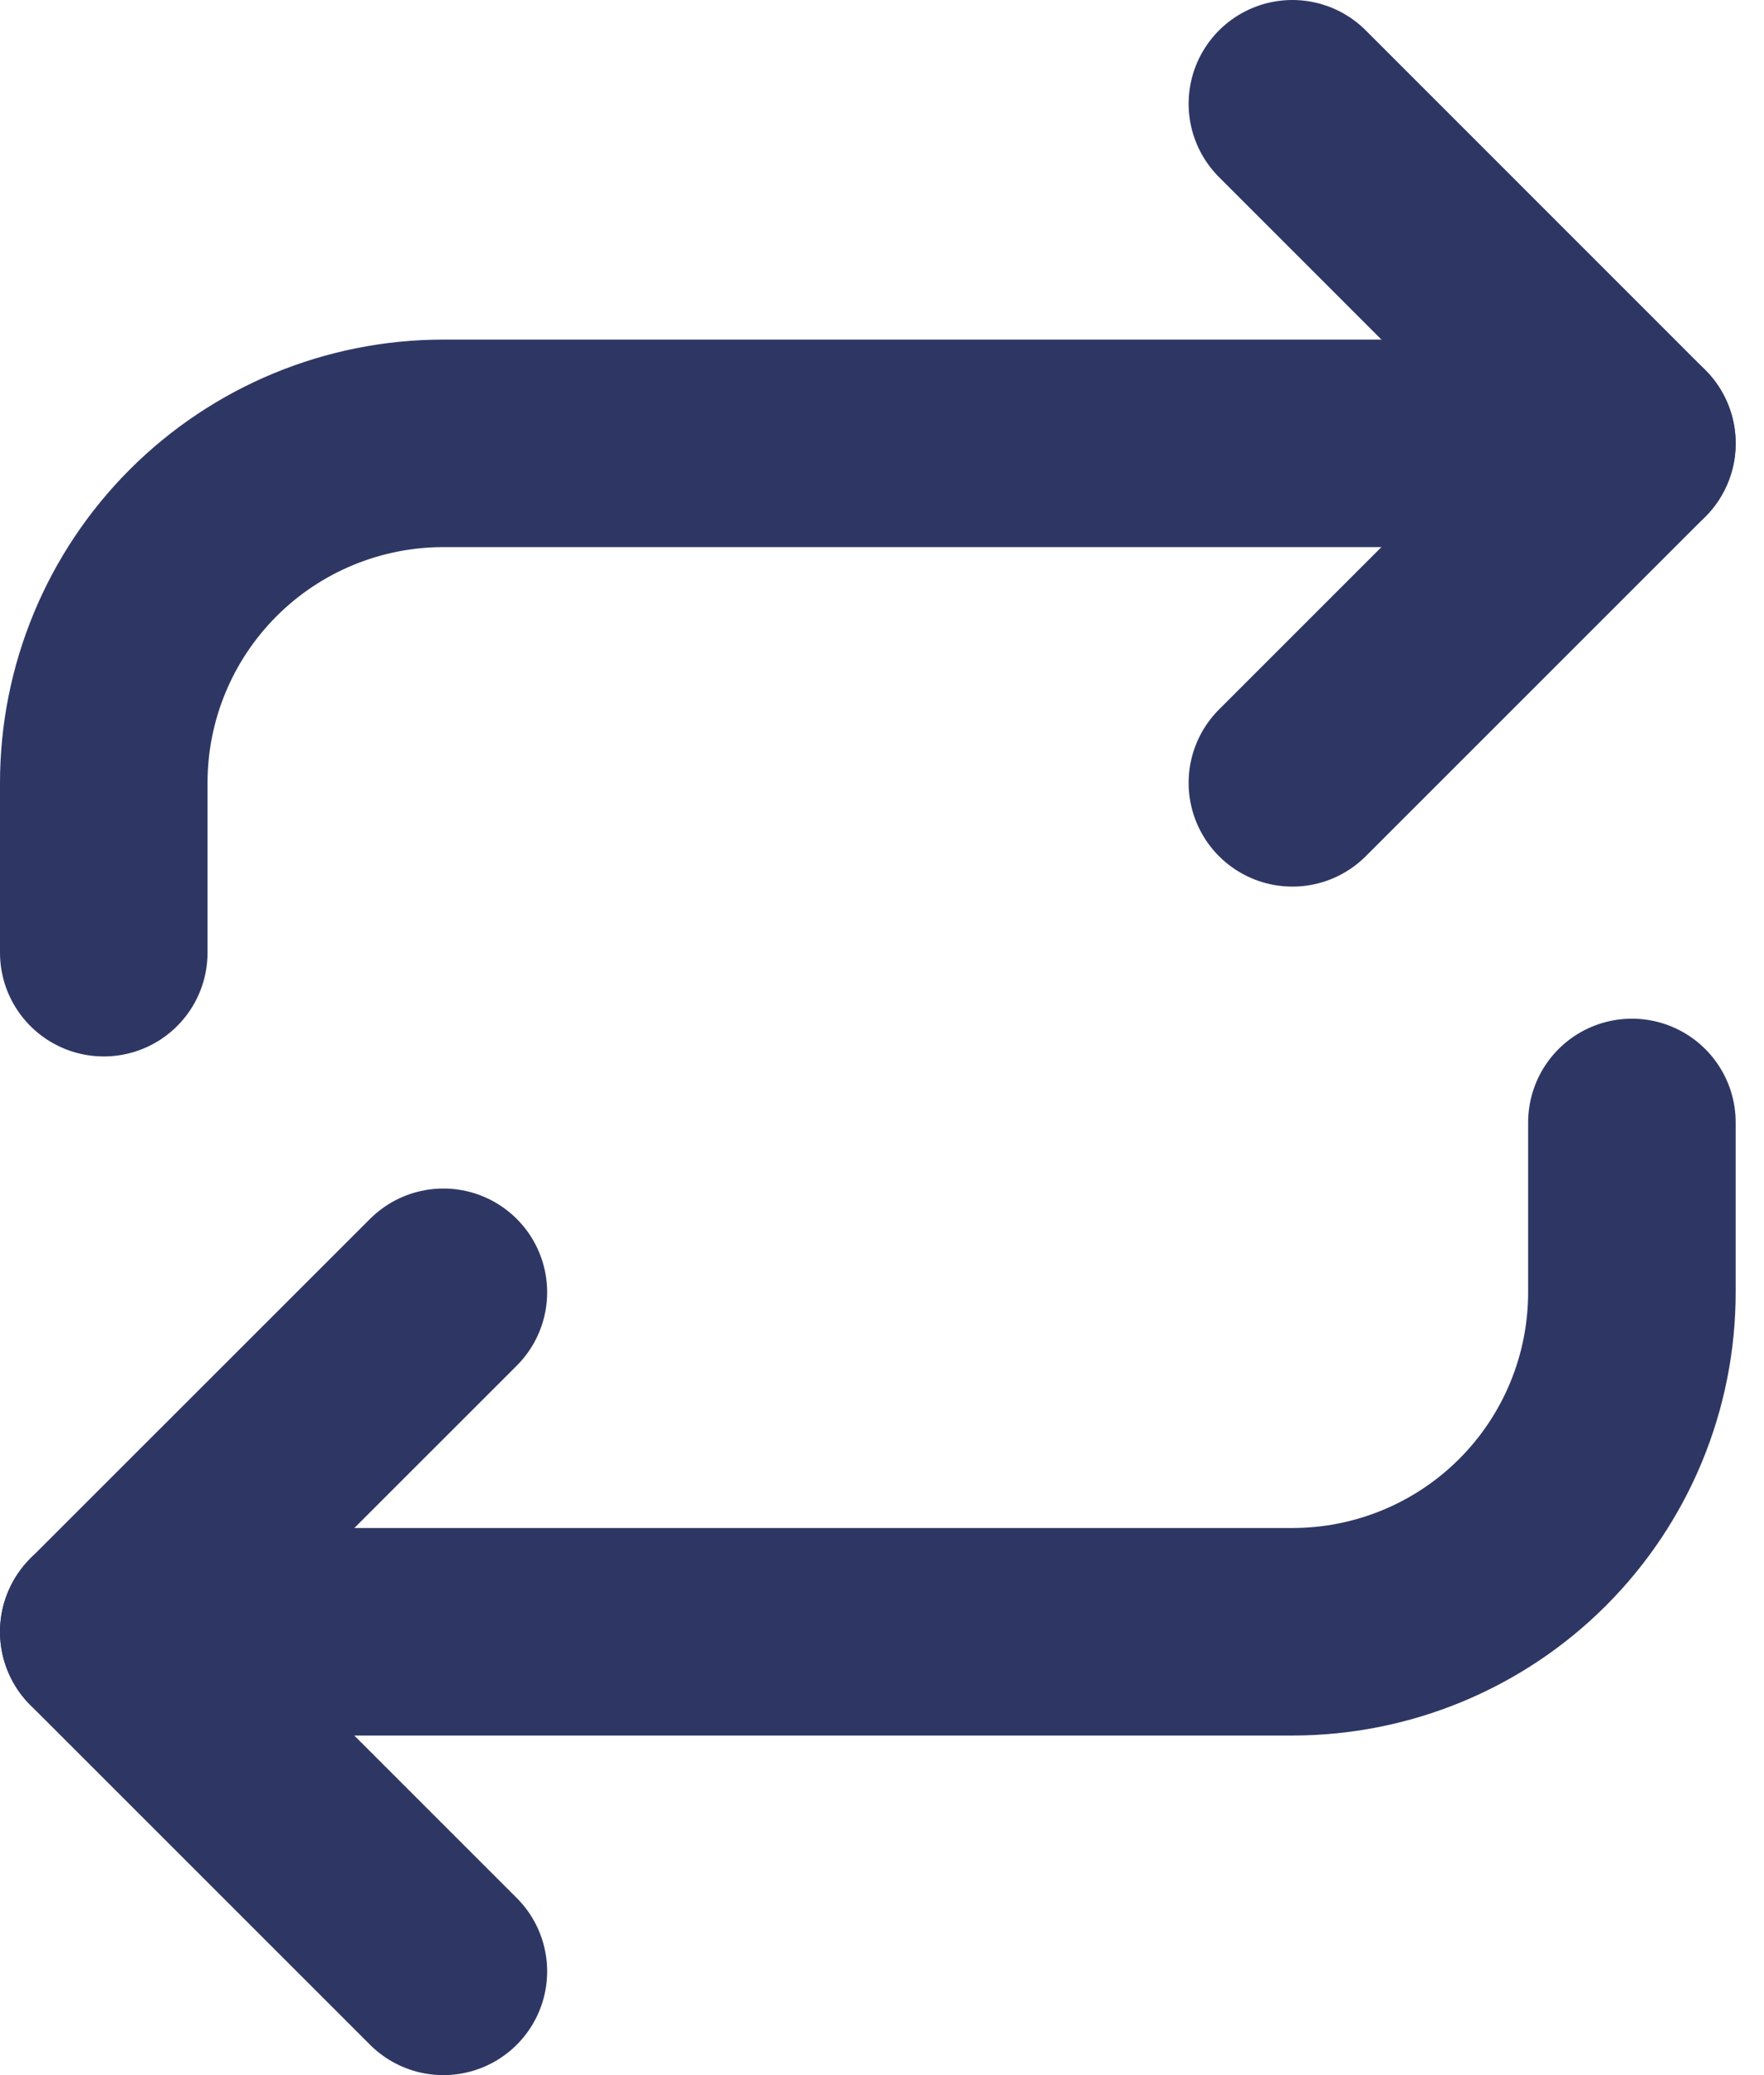 <svg width="17" height="20" viewBox="0 0 17 20" fill="none" xmlns="http://www.w3.org/2000/svg">
<path d="M12.455 1L15.727 4.273L12.455 7.545" stroke="#2E3764" stroke-width="2" stroke-linecap="round" stroke-linejoin="round"/>
<path d="M1 9.182V7.545C1 6.677 1.345 5.845 1.959 5.231C2.572 4.618 3.405 4.273 4.273 4.273H15.727" stroke="#2E3764" stroke-width="2" stroke-linecap="round" stroke-linejoin="round"/>
<path d="M4.273 19L1 15.727L4.273 12.455" stroke="#2E3764" stroke-width="2" stroke-linecap="round" stroke-linejoin="round"/>
<path d="M15.727 10.818V12.455C15.727 13.323 15.383 14.155 14.769 14.769C14.155 15.383 13.322 15.727 12.455 15.727H1" stroke="#2E3764" stroke-width="2" stroke-linecap="round" stroke-linejoin="round"/>
</svg>
